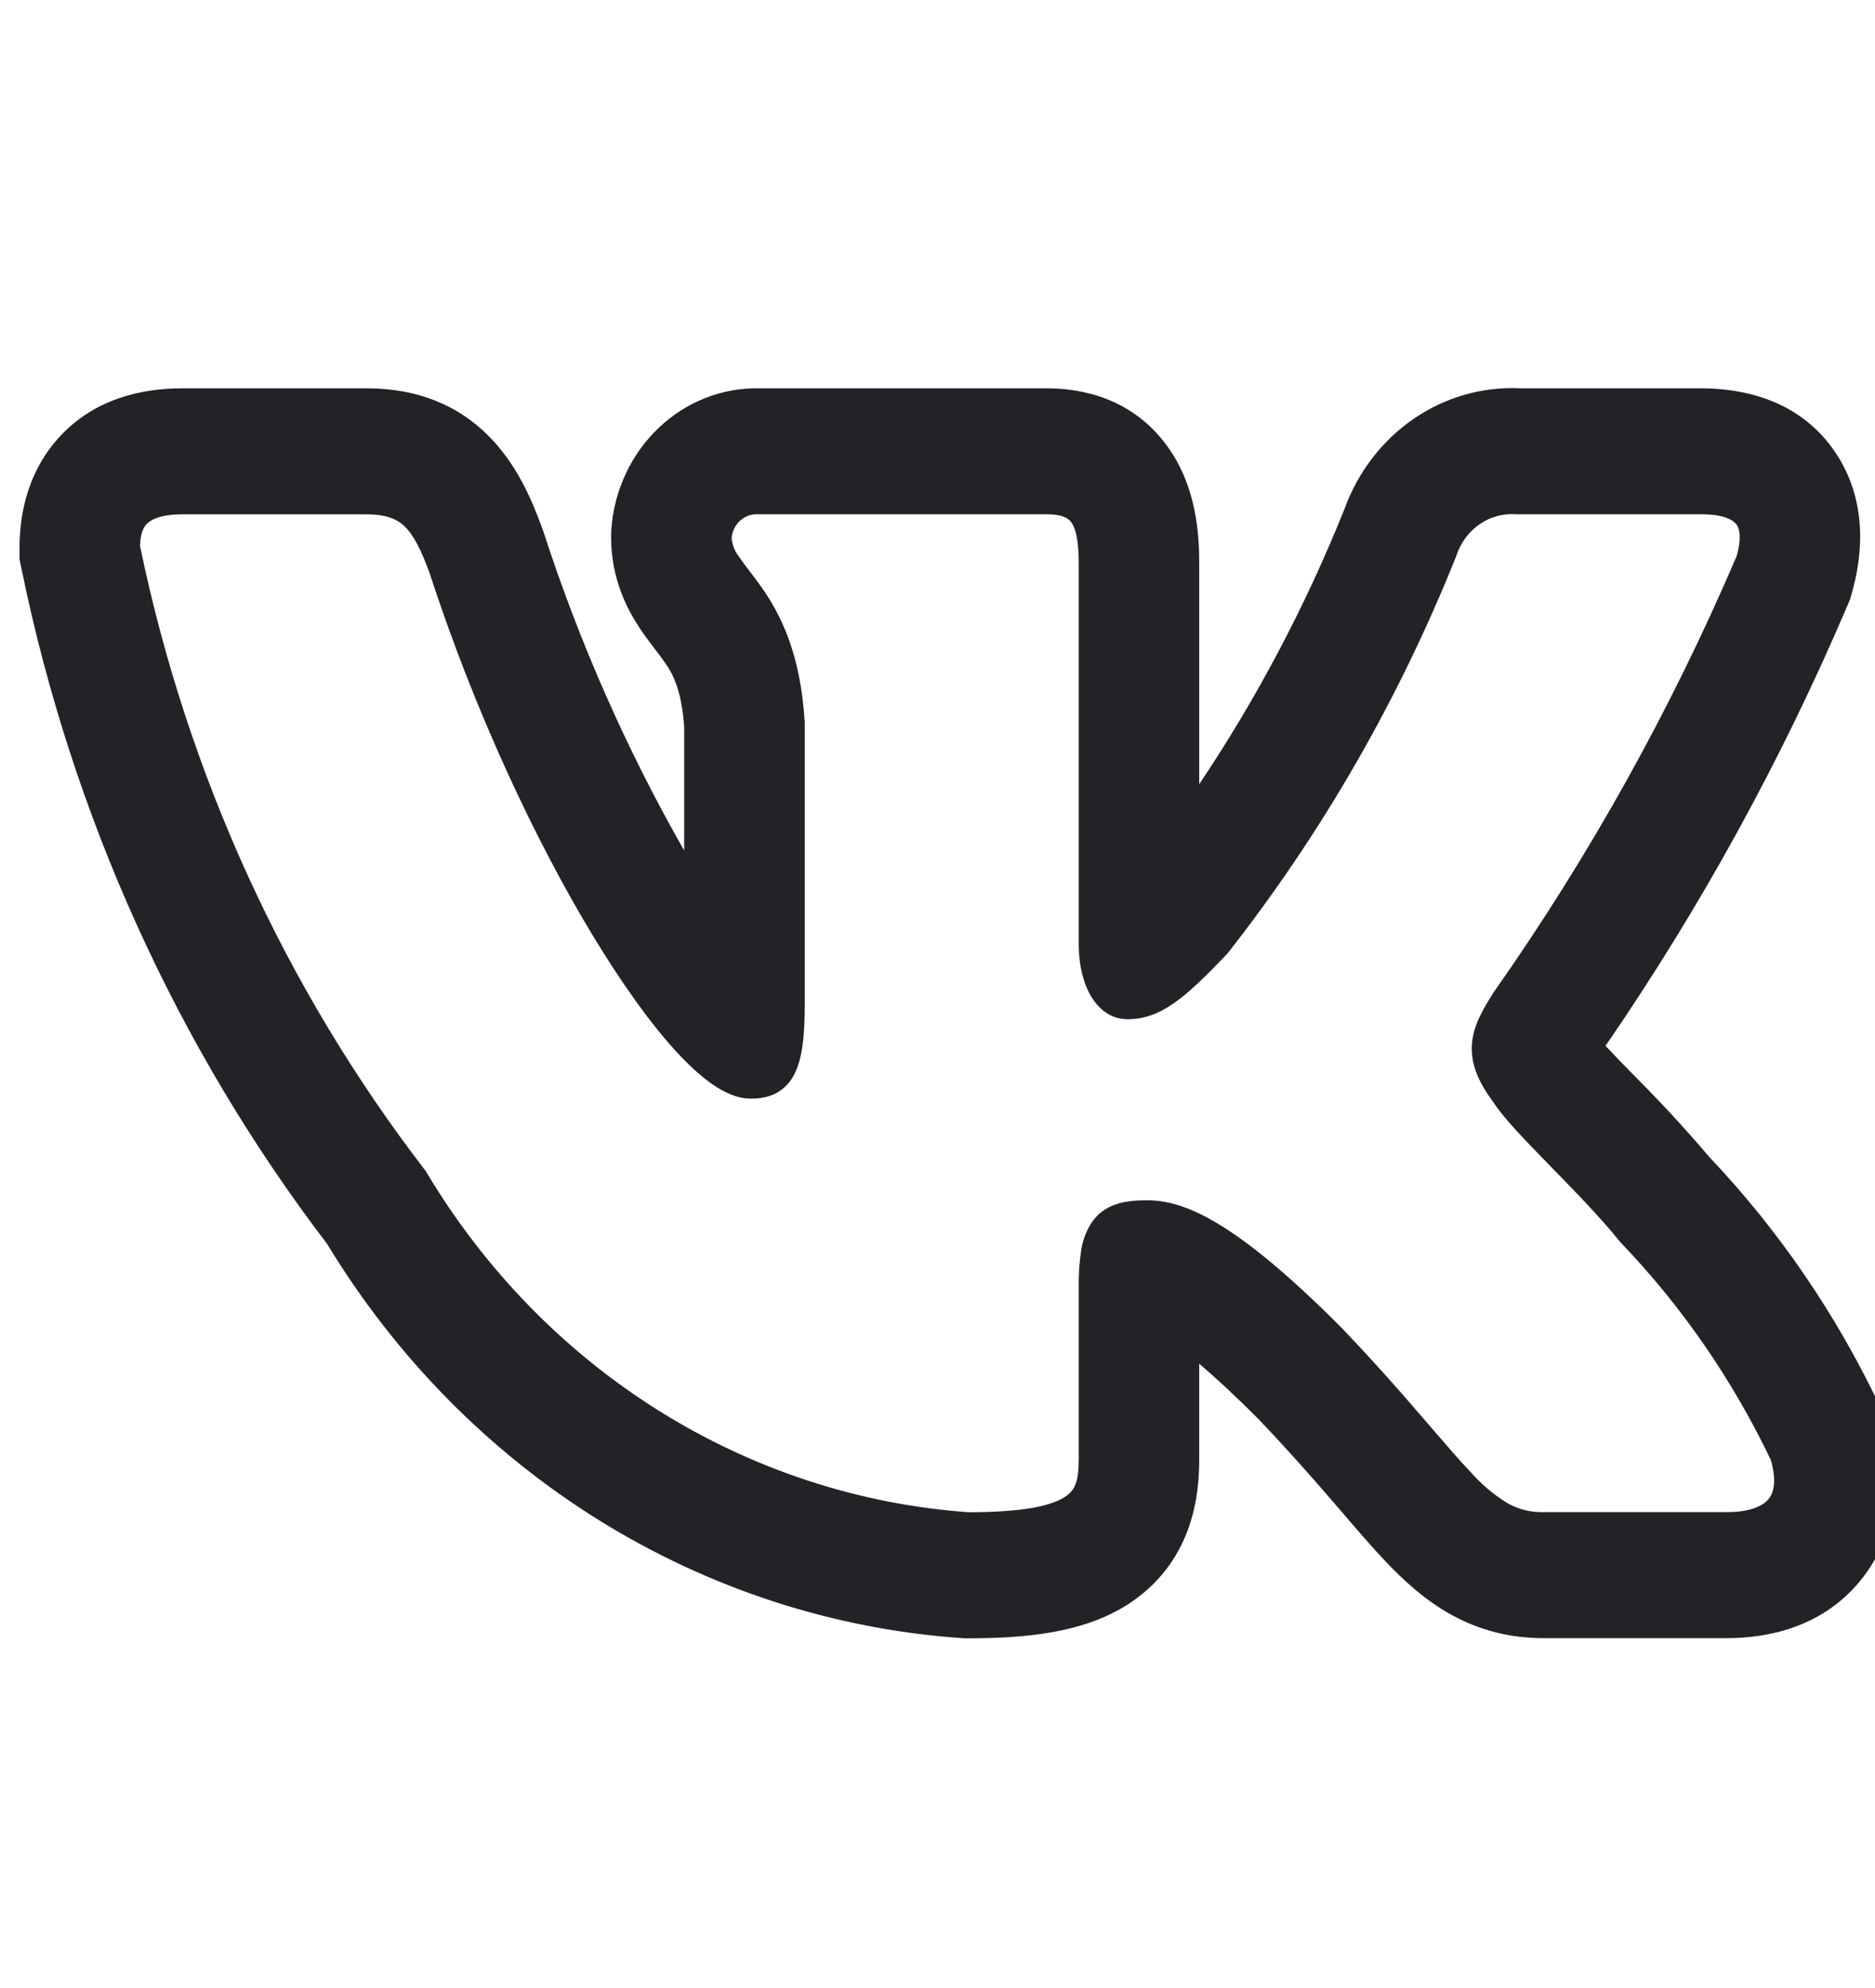 <svg width="50" height="53" viewBox="0 0 50 53" fill="none" xmlns="http://www.w3.org/2000/svg">
<g clip-path="url(#clip0_44_29)">
<path fill-rule="evenodd" clip-rule="evenodd" d="M50.123 37.478C48.958 35.025 47.422 32.783 45.576 30.84C44.957 30.111 44.31 29.409 43.637 28.735L43.556 28.652C43.305 28.399 43.058 28.142 42.814 27.882C45.339 24.211 47.5 20.28 49.262 16.151L49.333 15.985L49.382 15.81C49.616 14.997 49.881 13.452 48.939 12.055C47.962 10.612 46.4 10.352 45.353 10.352H40.539C39.531 10.304 38.534 10.59 37.692 11.17C36.849 11.75 36.203 12.595 35.848 13.582C34.812 16.161 33.515 18.617 31.979 20.908V15.011C31.979 14.249 31.91 12.973 31.129 11.898C30.195 10.608 28.843 10.352 27.905 10.352H20.265C19.269 10.329 18.301 10.706 17.564 11.408C16.826 12.109 16.374 13.08 16.302 14.12L16.296 14.22V14.321C16.296 15.407 16.707 16.209 17.037 16.713C17.185 16.939 17.341 17.145 17.442 17.275L17.463 17.304C17.571 17.443 17.641 17.535 17.712 17.638C17.901 17.902 18.168 18.314 18.245 19.376V22.675C16.712 19.99 15.455 17.143 14.494 14.182L14.477 14.133L14.46 14.086C14.199 13.371 13.781 12.332 12.944 11.54C11.967 10.61 10.81 10.352 9.758 10.352H4.874C3.809 10.352 2.526 10.612 1.568 11.667C0.628 12.706 0.521 13.951 0.521 14.61V14.91L0.581 15.201C1.931 21.766 4.718 27.914 8.723 33.163C10.553 36.18 13.038 38.704 15.976 40.53C18.914 42.355 22.222 43.432 25.632 43.671L25.72 43.677H25.809C27.365 43.677 28.986 43.536 30.205 42.687C31.848 41.541 31.979 39.783 31.979 38.905V36.356C32.401 36.715 32.924 37.194 33.564 37.839C34.34 38.65 34.957 39.353 35.486 39.966L35.769 40.293C36.18 40.773 36.585 41.245 36.953 41.633C37.416 42.119 37.988 42.654 38.703 43.05C39.481 43.478 40.297 43.673 41.163 43.673H46.049C47.079 43.673 48.555 43.417 49.594 42.159C50.725 40.788 50.64 39.106 50.284 37.899L50.22 37.682L50.123 37.478ZM37.87 37.716C37.206 36.94 36.523 36.182 35.82 35.445L35.814 35.438C32.907 32.509 31.551 32 30.591 32C30.079 32 29.515 32.058 29.149 32.538C28.986 32.767 28.878 33.035 28.834 33.317C28.783 33.646 28.76 33.978 28.766 34.311V38.905C28.766 39.476 28.676 39.715 28.423 39.89C28.087 40.125 27.369 40.316 25.829 40.316C22.903 40.108 20.066 39.176 17.552 37.599C15.037 36.021 12.917 33.842 11.365 31.241L11.348 31.212L11.326 31.185C7.595 26.334 4.995 20.64 3.734 14.556C3.743 14.265 3.803 14.088 3.901 13.981C4.002 13.869 4.248 13.712 4.874 13.712H9.758C10.3 13.712 10.583 13.837 10.786 14.028C11.013 14.247 11.215 14.617 11.455 15.275C12.654 18.961 14.274 22.41 15.81 24.945C16.577 26.211 17.331 27.266 18.012 28.012C18.352 28.383 18.685 28.692 19.004 28.912C19.31 29.122 19.659 29.29 20.019 29.29C20.208 29.29 20.428 29.268 20.64 29.172C20.87 29.066 21.058 28.883 21.176 28.652C21.397 28.231 21.459 27.611 21.459 26.798V19.244C21.345 17.412 20.816 16.379 20.302 15.647C20.198 15.501 20.09 15.356 19.981 15.215L19.953 15.179C19.862 15.062 19.775 14.943 19.691 14.82C19.587 14.683 19.524 14.516 19.509 14.341C19.526 14.163 19.607 13.999 19.736 13.881C19.865 13.764 20.032 13.703 20.203 13.71H27.905C28.346 13.71 28.494 13.822 28.569 13.927C28.676 14.072 28.766 14.375 28.766 15.011V25.152C28.766 26.357 29.297 27.172 30.068 27.172C30.955 27.172 31.596 26.61 32.714 25.441L32.733 25.418L32.75 25.398C35.259 22.201 37.309 18.638 38.834 14.823L38.843 14.796C38.957 14.458 39.174 14.169 39.46 13.973C39.746 13.777 40.086 13.684 40.428 13.71H45.355C46.023 13.71 46.242 13.889 46.315 13.994C46.39 14.106 46.443 14.346 46.315 14.816C44.555 18.929 42.38 22.833 39.826 26.462L39.809 26.489C39.562 26.885 39.29 27.324 39.252 27.826C39.209 28.368 39.432 28.858 39.824 29.387C40.109 29.826 40.698 30.428 41.295 31.039L41.351 31.098C41.977 31.738 42.656 32.432 43.2 33.104L43.215 33.12L43.23 33.138C44.852 34.83 46.201 36.786 47.225 38.929C47.388 39.512 47.289 39.812 47.161 39.966C47.013 40.145 46.681 40.313 46.051 40.313H41.163C40.829 40.323 40.499 40.242 40.205 40.078C39.845 39.858 39.517 39.583 39.233 39.263C38.926 38.943 38.594 38.555 38.187 38.083L37.87 37.716Z" fill="#232227"/>
</g>
<defs>
<clipPath id="clip0_44_29">
<rect width="50" height="52.273" fill="white"/>
</clipPath>
</defs>
</svg>

